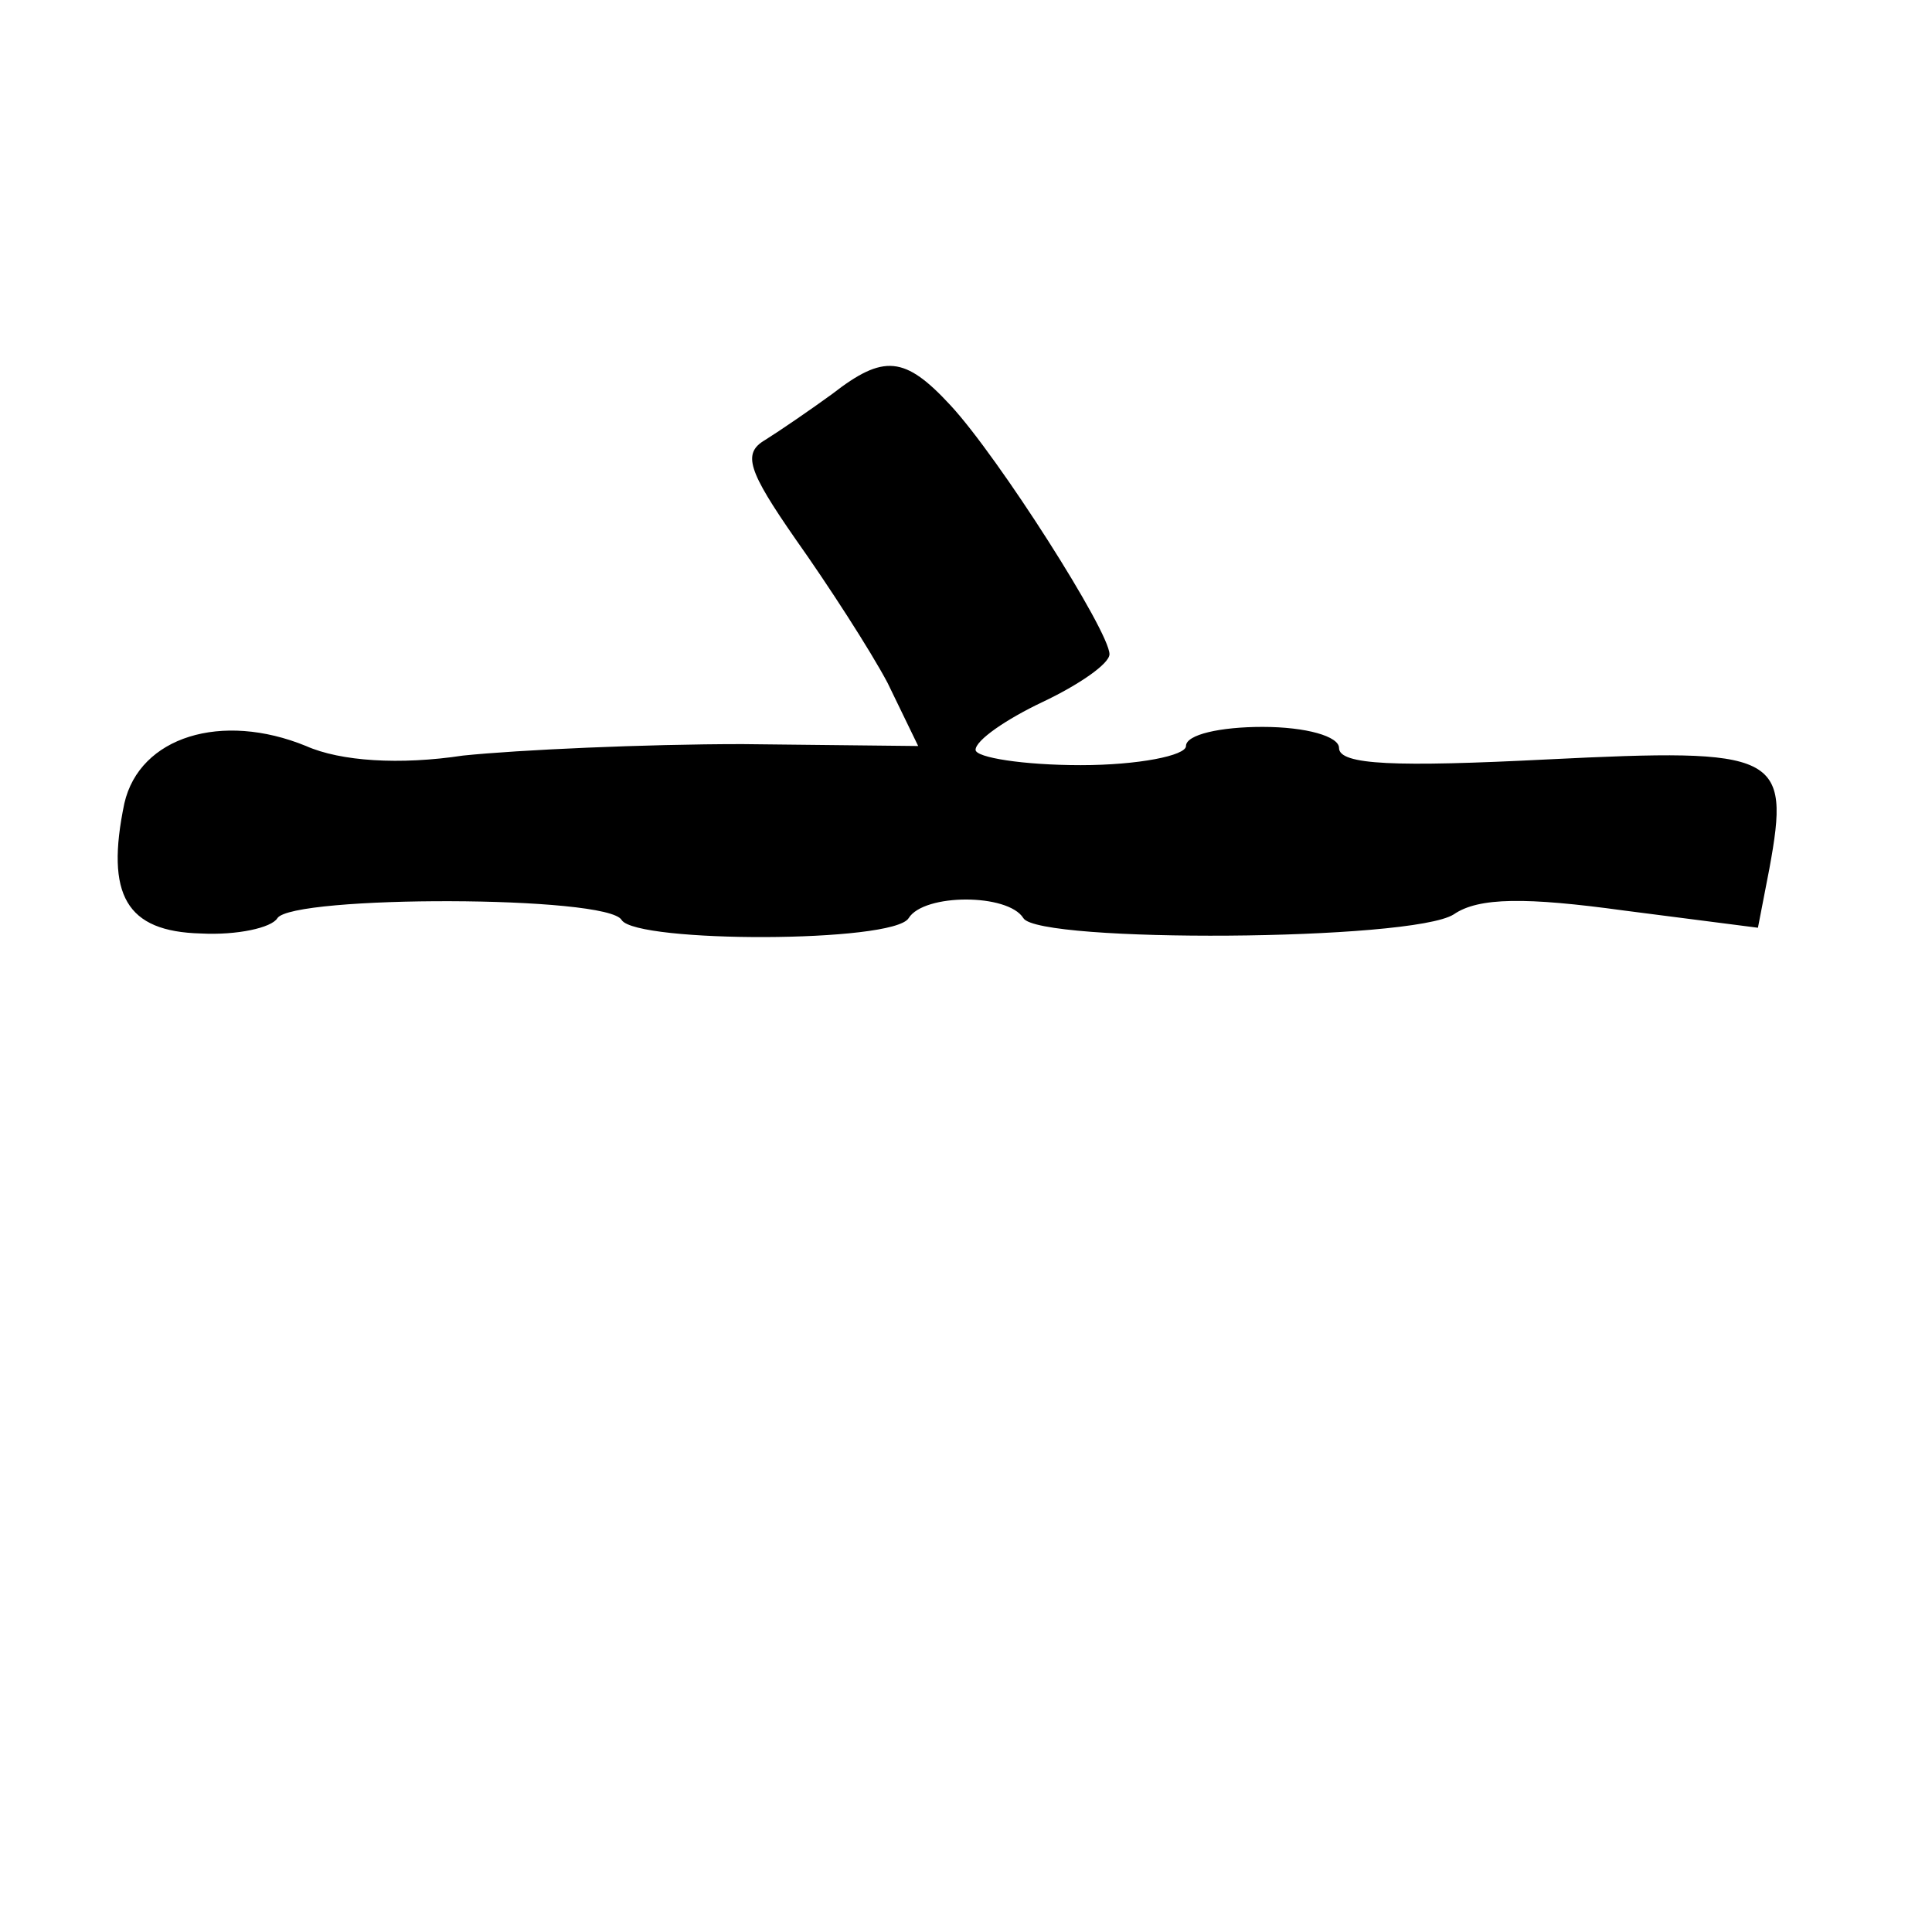 <?xml version="1.0" standalone="no"?>
<!DOCTYPE svg PUBLIC "-//W3C//DTD SVG 20010904//EN"
 "http://www.w3.org/TR/2001/REC-SVG-20010904/DTD/svg10.dtd">
<svg version="1.0" xmlns="http://www.w3.org/2000/svg"
 width="101pt" height="101pt" viewBox="0 0 101 101"
 preserveAspectRatio="xMidYMid meet">
<g transform="translate(0,101) scale(0.1,-0.1)"
fill="#000000" stroke="none">
<path d="M435 804 c-11 -8 -27 -19 -35 -24 -12 -7 -9 -16 16 -52 17 -24 39
-58 48 -75 l16 -33 -92 1 c-51 0 -117 -3 -146 -6 -33 -5 -64 -3 -82 5 -44 18
-87 5 -95 -30 -10 -48 1 -67 40 -68 19 -1 37 3 40 8 8 12 173 12 180 -1 8 -12
142 -12 150 1 8 13 52 13 60 0 8 -13 203 -12 225 2 13 9 38 9 89 2 l70 -9 6
31 c11 60 5 63 -116 57 -79 -4 -109 -3 -109 6 0 6 -17 11 -40 11 -22 0 -40 -4
-40 -10 0 -5 -25 -10 -55 -10 -30 0 -55 4 -55 8 0 5 16 16 35 25 19 9 35 20
35 25 0 12 -58 103 -83 130 -24 26 -35 27 -62 6z"/>
</g>
</svg>
